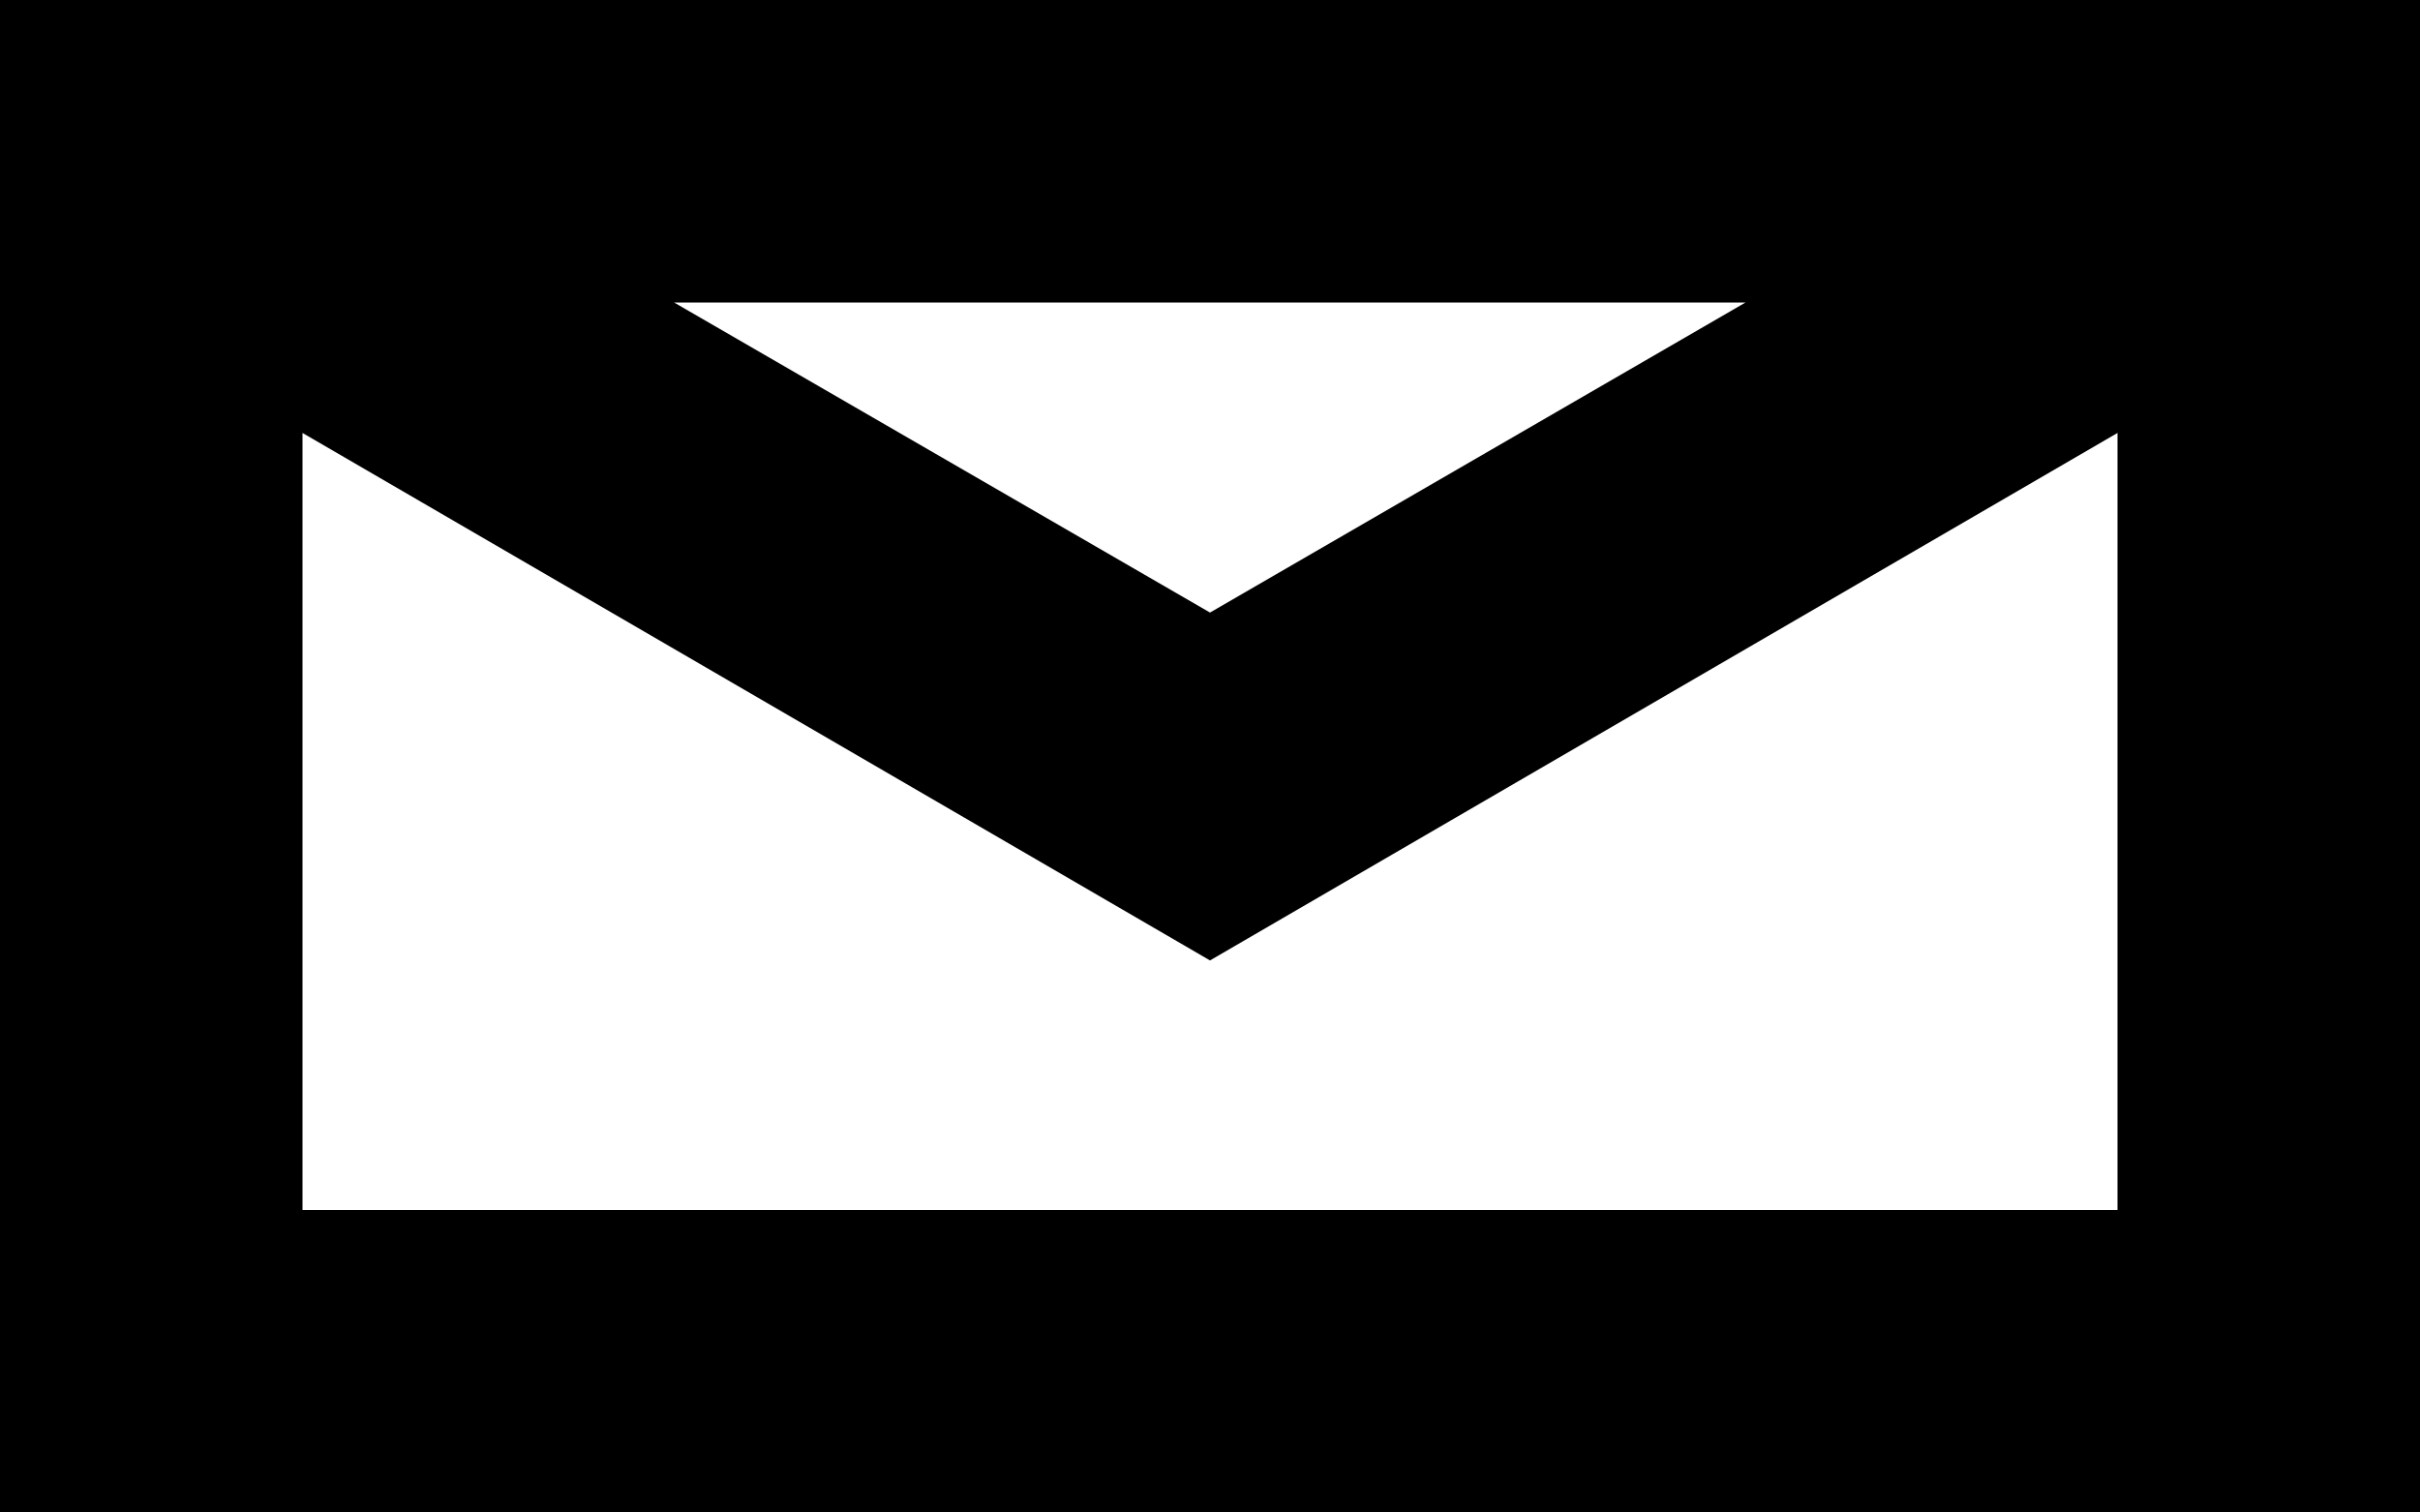 <svg width="160" height="100" viewBox="0 0 160 100" fill="none" xmlns="http://www.w3.org/2000/svg">
<path fill-rule="nonzero" clip-rule="evenodd" d="M160 100H0V0H160V100Z M80 63.5L20 28.625V80H140V28.625L80 63.5Z M80 40.5L115.406 20H44.568L80 40.5Z" fill="black"/>
</svg>